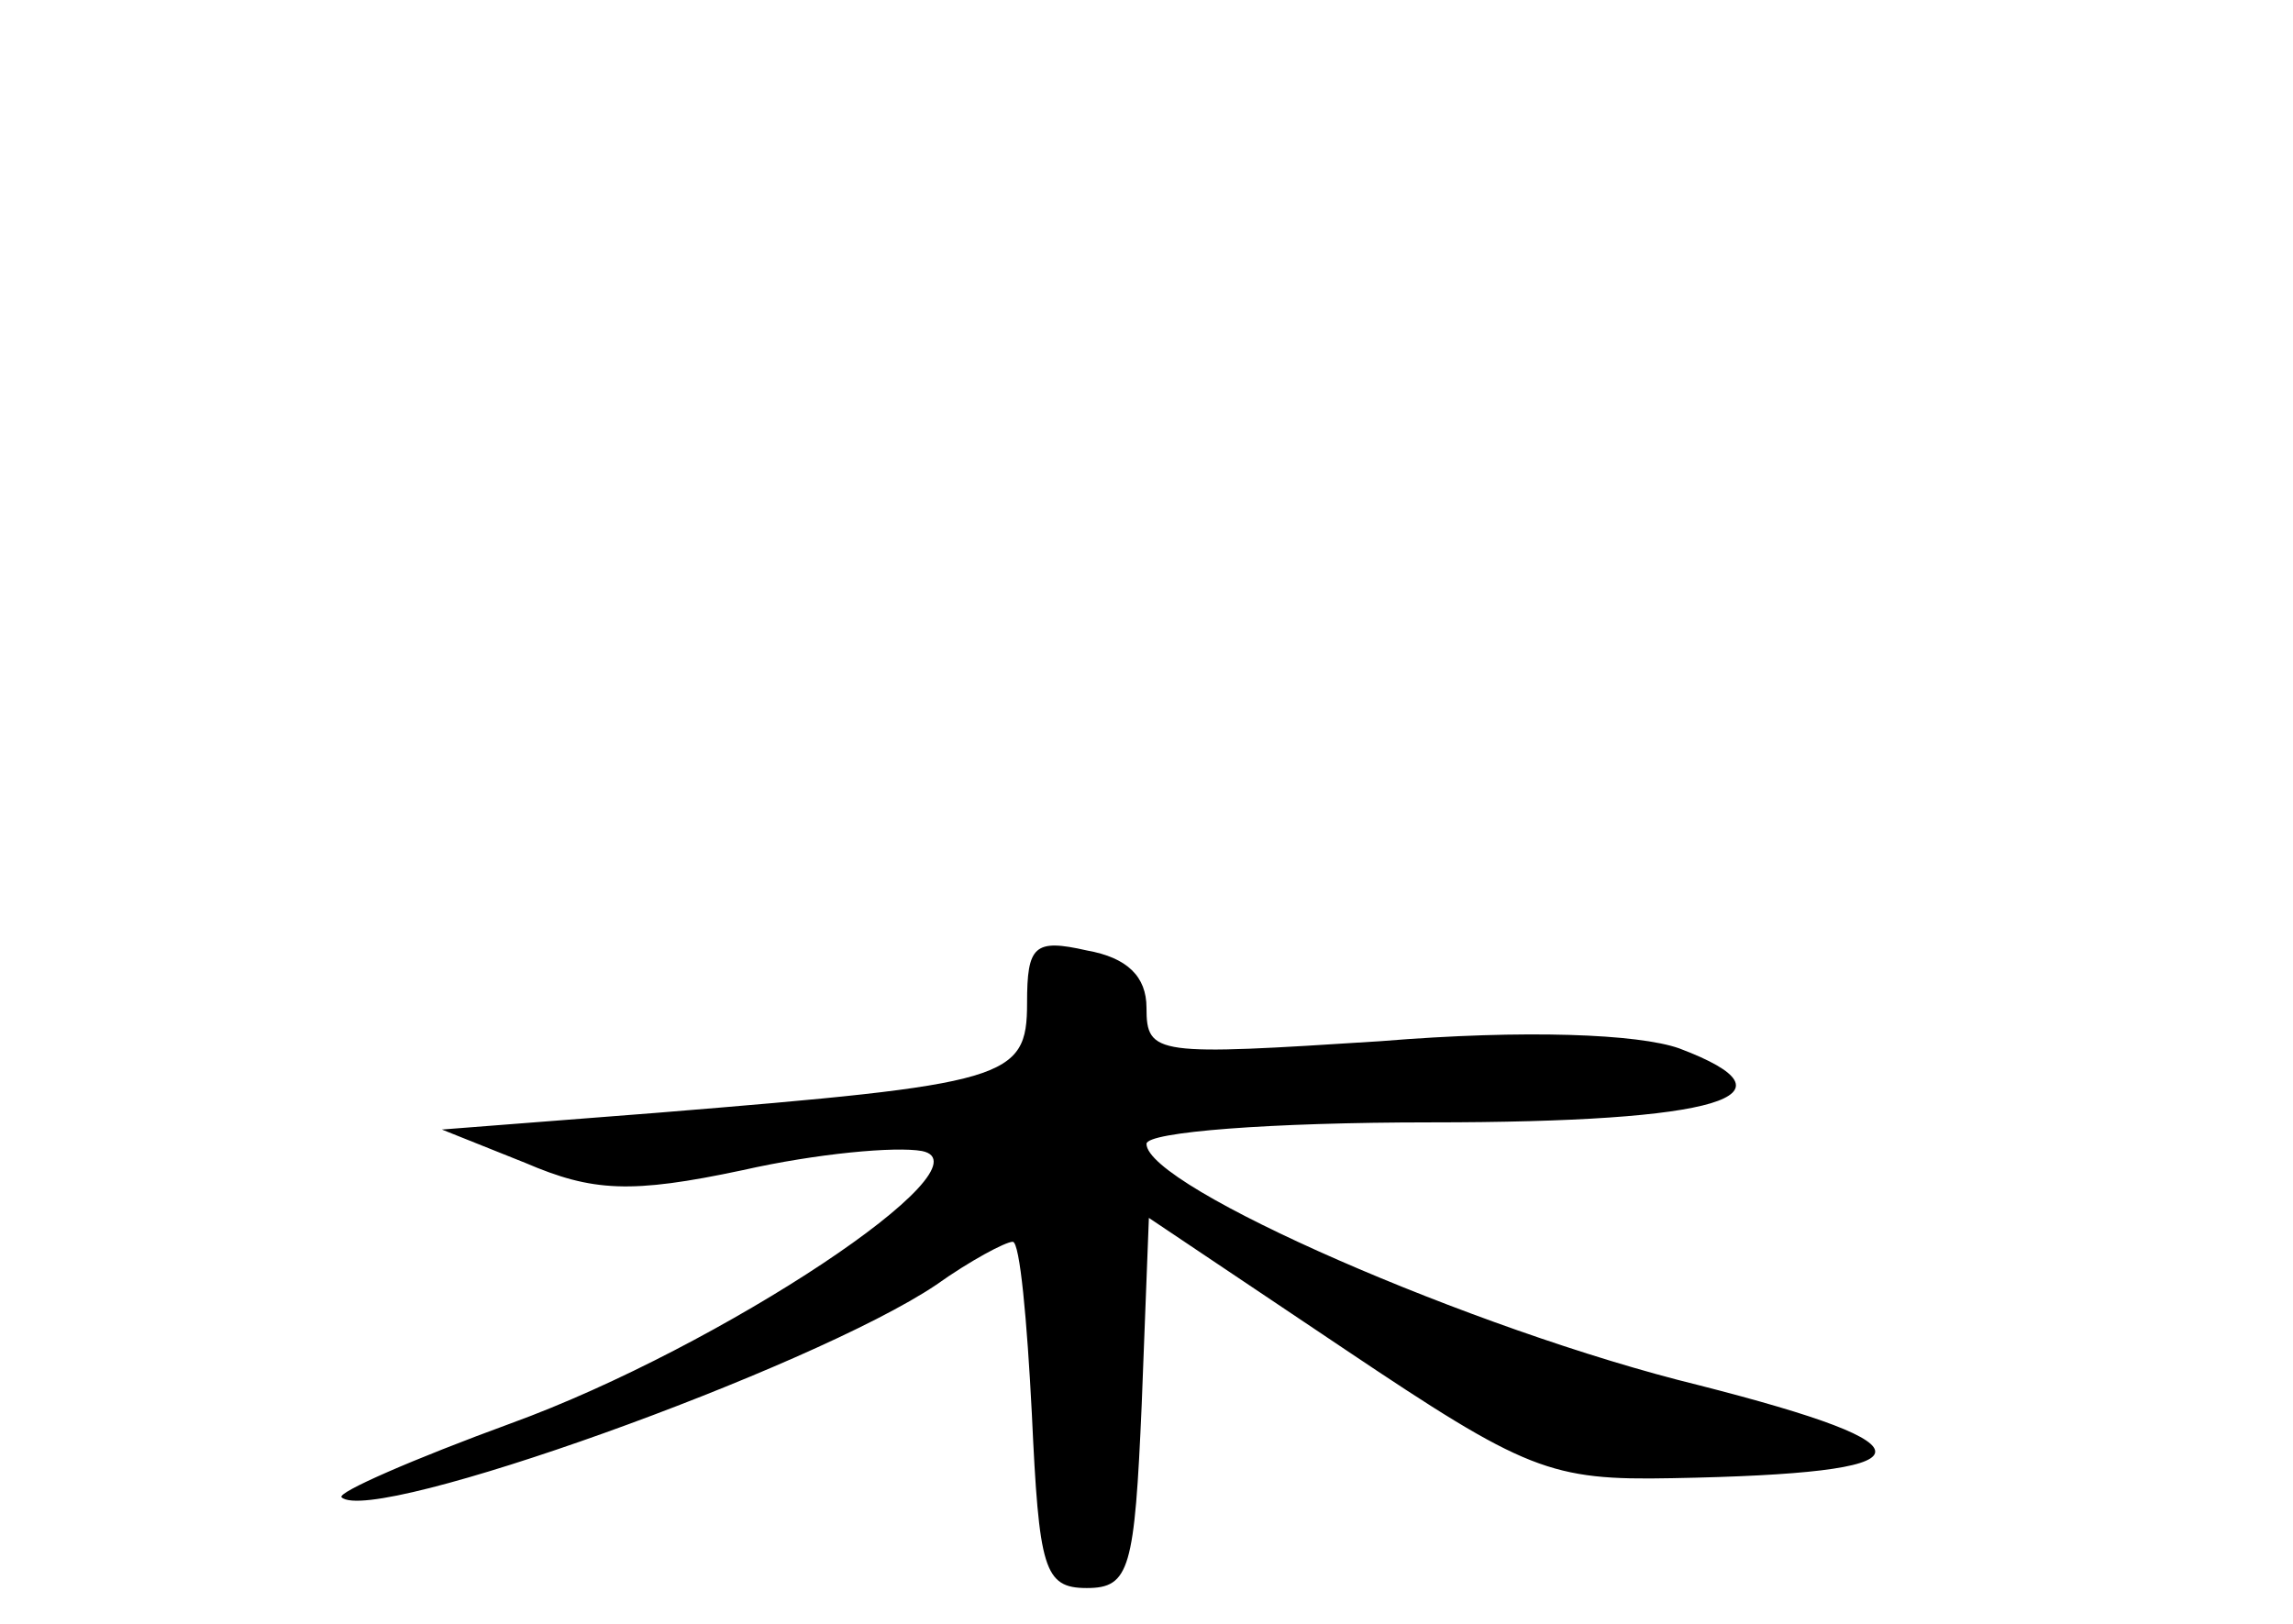 <?xml version="1.0" standalone="no"?>
<!DOCTYPE svg PUBLIC "-//W3C//DTD SVG 20010904//EN"
 "http://www.w3.org/TR/2001/REC-SVG-20010904/DTD/svg10.dtd">
<svg version="1.0" xmlns="http://www.w3.org/2000/svg"
 width="96pt" height="68pt" viewBox="0 0 96 68"
 preserveAspectRatio="xMidYMid meet">
<g transform="translate(0,68) scale(0.1,-0.1)"
fill="#000000" stroke="none">
<path d="M430 260 c0 -32 -8 -34 -155 -46 l-90 -7 35 -14 c28 -12 44 -13 91
-3 31 7 64 10 75 8 30 -6 -84 -82 -172 -114 -41 -15 -73 -29 -71 -31 13 -12
197 54 249 89 14 10 29 18 32 18 3 0 6 -33 8 -72 3 -65 5 -73 23 -73 18 0 20
8 23 77 l3 78 82 -55 c76 -51 86 -55 137 -54 110 2 113 13 11 39 -94 23 -231
83 -231 101 0 5 52 9 119 9 121 0 157 11 104 31 -17 6 -64 8 -125 3 -94 -6
-98 -6 -98 14 0 13 -8 21 -25 24 -22 5 -25 2 -25 -22z"/>
</g>
</svg>
